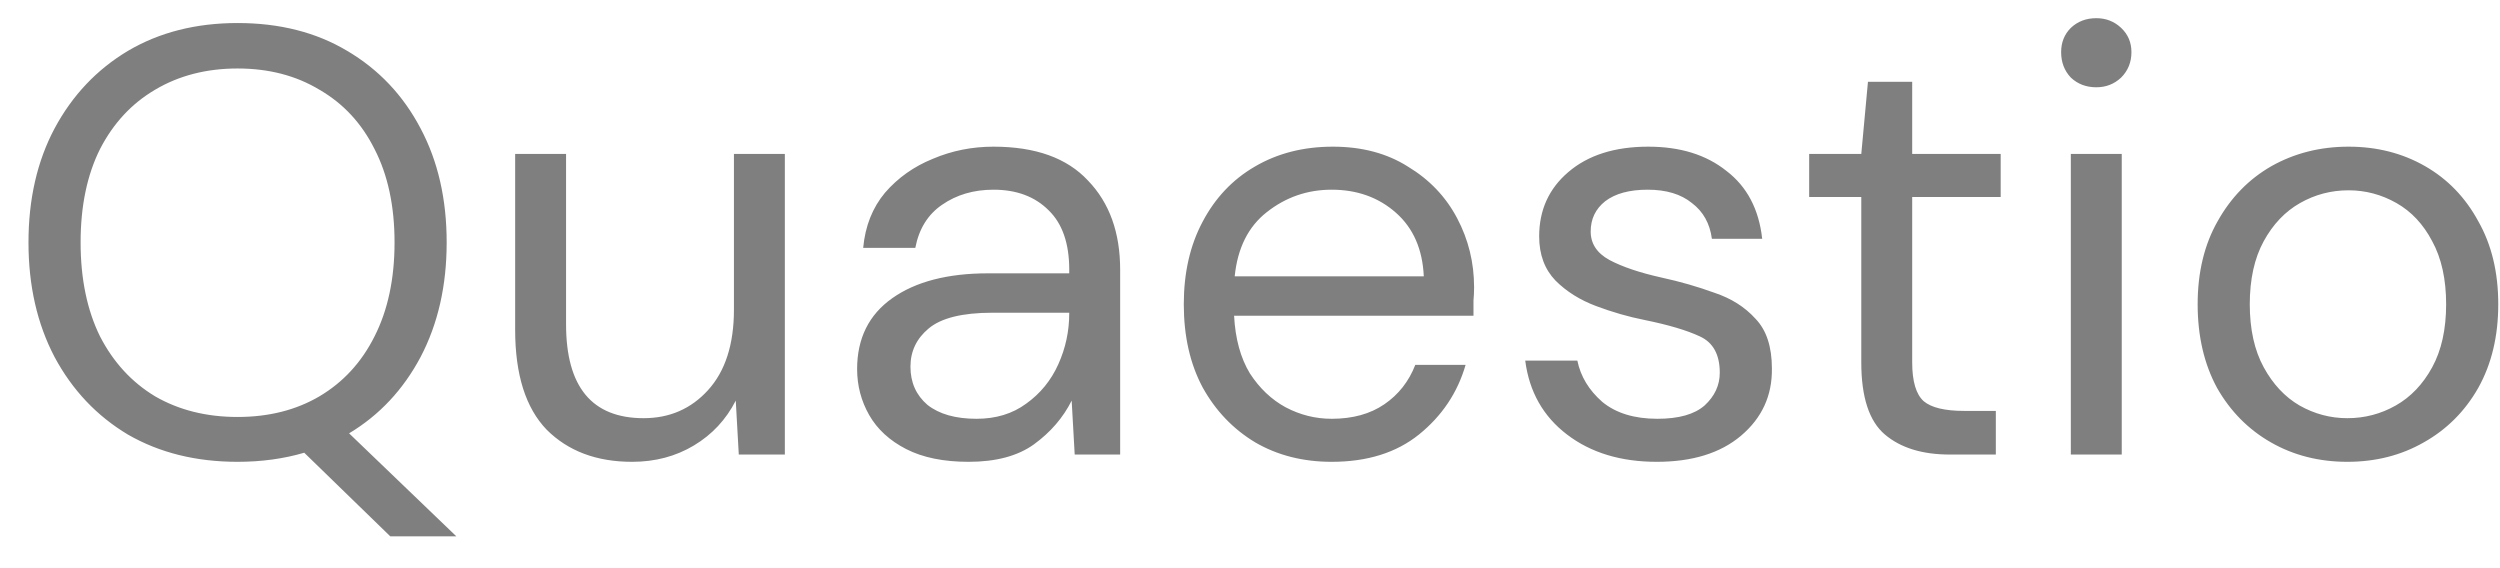 <svg width="66" height="15" viewBox="0 0 66 15" fill="none" xmlns="http://www.w3.org/2000/svg">
<path d="M6.272 12.192C5.173 12.192 4.208 11.952 3.376 11.472C2.555 10.981 1.909 10.299 1.44 9.424C0.981 8.549 0.752 7.541 0.752 6.4C0.752 5.259 0.981 4.256 1.44 3.392C1.909 2.517 2.555 1.835 3.376 1.344C4.208 0.853 5.173 0.608 6.272 0.608C7.381 0.608 8.347 0.853 9.168 1.344C10 1.835 10.645 2.517 11.104 3.392C11.563 4.256 11.792 5.259 11.792 6.4C11.792 7.541 11.563 8.549 11.104 9.424C10.645 10.288 10.016 10.96 9.216 11.44L12.048 14.16H10.304L8.032 11.952C7.488 12.112 6.901 12.192 6.272 12.192ZM6.272 11.008C7.093 11.008 7.813 10.827 8.432 10.464C9.061 10.091 9.547 9.563 9.888 8.88C10.24 8.187 10.416 7.36 10.416 6.4C10.416 5.44 10.24 4.619 9.888 3.936C9.547 3.253 9.061 2.731 8.432 2.368C7.813 1.995 7.093 1.808 6.272 1.808C5.451 1.808 4.725 1.995 4.096 2.368C3.477 2.731 2.992 3.253 2.64 3.936C2.299 4.619 2.128 5.44 2.128 6.4C2.128 7.36 2.299 8.187 2.64 8.88C2.992 9.563 3.477 10.091 4.096 10.464C4.725 10.827 5.451 11.008 6.272 11.008ZM20.72 4.064V12H19.504L19.424 10.576C19.168 11.077 18.8 11.472 18.32 11.76C17.84 12.048 17.296 12.192 16.688 12.192C15.749 12.192 14.997 11.909 14.432 11.344C13.877 10.768 13.6 9.888 13.6 8.704V4.064H14.944V8.56C14.944 10.213 15.627 11.04 16.992 11.04C17.674 11.04 18.24 10.795 18.688 10.304C19.146 9.803 19.376 9.093 19.376 8.176V4.064H20.72ZM25.572 12.192C24.911 12.192 24.361 12.08 23.924 11.856C23.487 11.632 23.162 11.333 22.948 10.96C22.735 10.587 22.628 10.181 22.628 9.744C22.628 8.933 22.938 8.309 23.556 7.872C24.175 7.435 25.017 7.216 26.084 7.216H28.228V7.12C28.228 6.427 28.047 5.904 27.684 5.552C27.322 5.189 26.836 5.008 26.228 5.008C25.706 5.008 25.252 5.141 24.868 5.408C24.495 5.664 24.26 6.043 24.164 6.544H22.788C22.841 5.968 23.034 5.483 23.364 5.088C23.706 4.693 24.127 4.395 24.628 4.192C25.13 3.979 25.663 3.872 26.228 3.872C27.337 3.872 28.169 4.171 28.724 4.768C29.29 5.355 29.572 6.139 29.572 7.12V12H28.372L28.292 10.576C28.068 11.024 27.738 11.408 27.3 11.728C26.873 12.037 26.297 12.192 25.572 12.192ZM25.78 11.056C26.292 11.056 26.73 10.923 27.092 10.656C27.465 10.389 27.748 10.043 27.94 9.616C28.132 9.189 28.228 8.741 28.228 8.272V8.256H26.196C25.407 8.256 24.847 8.395 24.516 8.672C24.196 8.939 24.036 9.275 24.036 9.68C24.036 10.096 24.186 10.432 24.484 10.688C24.794 10.933 25.226 11.056 25.78 11.056ZM35.156 12.192C34.399 12.192 33.727 12.021 33.14 11.68C32.554 11.328 32.09 10.843 31.748 10.224C31.418 9.605 31.252 8.875 31.252 8.032C31.252 7.2 31.418 6.475 31.748 5.856C32.079 5.227 32.538 4.741 33.124 4.4C33.722 4.048 34.41 3.872 35.188 3.872C35.956 3.872 36.618 4.048 37.172 4.4C37.738 4.741 38.17 5.195 38.468 5.76C38.767 6.325 38.916 6.933 38.916 7.584C38.916 7.701 38.911 7.819 38.9 7.936C38.9 8.053 38.9 8.187 38.9 8.336H32.58C32.612 8.944 32.751 9.451 32.996 9.856C33.252 10.251 33.567 10.549 33.94 10.752C34.324 10.955 34.73 11.056 35.156 11.056C35.711 11.056 36.175 10.928 36.548 10.672C36.922 10.416 37.194 10.069 37.364 9.632H38.692C38.479 10.368 38.068 10.981 37.46 11.472C36.863 11.952 36.095 12.192 35.156 12.192ZM35.156 5.008C34.516 5.008 33.946 5.205 33.444 5.6C32.954 5.984 32.671 6.549 32.596 7.296H37.588C37.556 6.581 37.311 6.021 36.852 5.616C36.394 5.211 35.828 5.008 35.156 5.008ZM43.738 12.192C42.788 12.192 41.999 11.952 41.37 11.472C40.74 10.992 40.372 10.341 40.266 9.52H41.642C41.727 9.936 41.946 10.299 42.298 10.608C42.66 10.907 43.146 11.056 43.754 11.056C44.319 11.056 44.735 10.939 45.002 10.704C45.268 10.459 45.402 10.171 45.402 9.84C45.402 9.36 45.226 9.04 44.874 8.88C44.532 8.72 44.047 8.576 43.418 8.448C42.991 8.363 42.564 8.24 42.138 8.08C41.711 7.92 41.354 7.696 41.066 7.408C40.778 7.109 40.634 6.72 40.634 6.24C40.634 5.547 40.89 4.981 41.402 4.544C41.924 4.096 42.628 3.872 43.514 3.872C44.356 3.872 45.044 4.085 45.578 4.512C46.122 4.928 46.436 5.525 46.522 6.304H45.194C45.14 5.899 44.964 5.584 44.666 5.36C44.378 5.125 43.988 5.008 43.498 5.008C43.018 5.008 42.644 5.109 42.378 5.312C42.122 5.515 41.994 5.781 41.994 6.112C41.994 6.432 42.159 6.683 42.49 6.864C42.831 7.045 43.29 7.2 43.866 7.328C44.356 7.435 44.82 7.568 45.258 7.728C45.706 7.877 46.068 8.107 46.346 8.416C46.634 8.715 46.778 9.152 46.778 9.728C46.788 10.443 46.516 11.035 45.962 11.504C45.418 11.963 44.676 12.192 43.738 12.192ZM51.474 12C50.749 12 50.178 11.824 49.762 11.472C49.346 11.12 49.138 10.485 49.138 9.568V5.2H47.762V4.064H49.138L49.314 2.16H50.482V4.064H52.818V5.2H50.482V9.568C50.482 10.069 50.584 10.411 50.786 10.592C50.989 10.763 51.346 10.848 51.858 10.848H52.69V12H51.474ZM55.342 2.304C55.075 2.304 54.851 2.219 54.67 2.048C54.499 1.867 54.414 1.643 54.414 1.376C54.414 1.12 54.499 0.907 54.67 0.736C54.851 0.565 55.075 0.48 55.342 0.48C55.598 0.48 55.816 0.565 55.998 0.736C56.179 0.907 56.27 1.12 56.27 1.376C56.27 1.643 56.179 1.867 55.998 2.048C55.816 2.219 55.598 2.304 55.342 2.304ZM54.67 12V4.064H56.014V12H54.67ZM61.97 12.192C61.223 12.192 60.551 12.021 59.954 11.68C59.357 11.339 58.882 10.859 58.53 10.24C58.189 9.611 58.018 8.875 58.018 8.032C58.018 7.189 58.194 6.459 58.546 5.84C58.898 5.211 59.373 4.725 59.97 4.384C60.578 4.043 61.255 3.872 62.002 3.872C62.749 3.872 63.421 4.043 64.018 4.384C64.615 4.725 65.085 5.211 65.426 5.84C65.778 6.459 65.954 7.189 65.954 8.032C65.954 8.875 65.778 9.611 65.426 10.24C65.074 10.859 64.594 11.339 63.986 11.68C63.389 12.021 62.717 12.192 61.97 12.192ZM61.97 11.04C62.429 11.04 62.855 10.928 63.25 10.704C63.645 10.48 63.965 10.144 64.21 9.696C64.455 9.248 64.578 8.693 64.578 8.032C64.578 7.371 64.455 6.816 64.21 6.368C63.975 5.92 63.661 5.584 63.266 5.36C62.871 5.136 62.45 5.024 62.002 5.024C61.543 5.024 61.117 5.136 60.722 5.36C60.327 5.584 60.007 5.92 59.762 6.368C59.517 6.816 59.394 7.371 59.394 8.032C59.394 8.693 59.517 9.248 59.762 9.696C60.007 10.144 60.322 10.48 60.706 10.704C61.101 10.928 61.522 11.04 61.97 11.04Z" fill="black" fill-opacity="0.5"/>
</svg>

